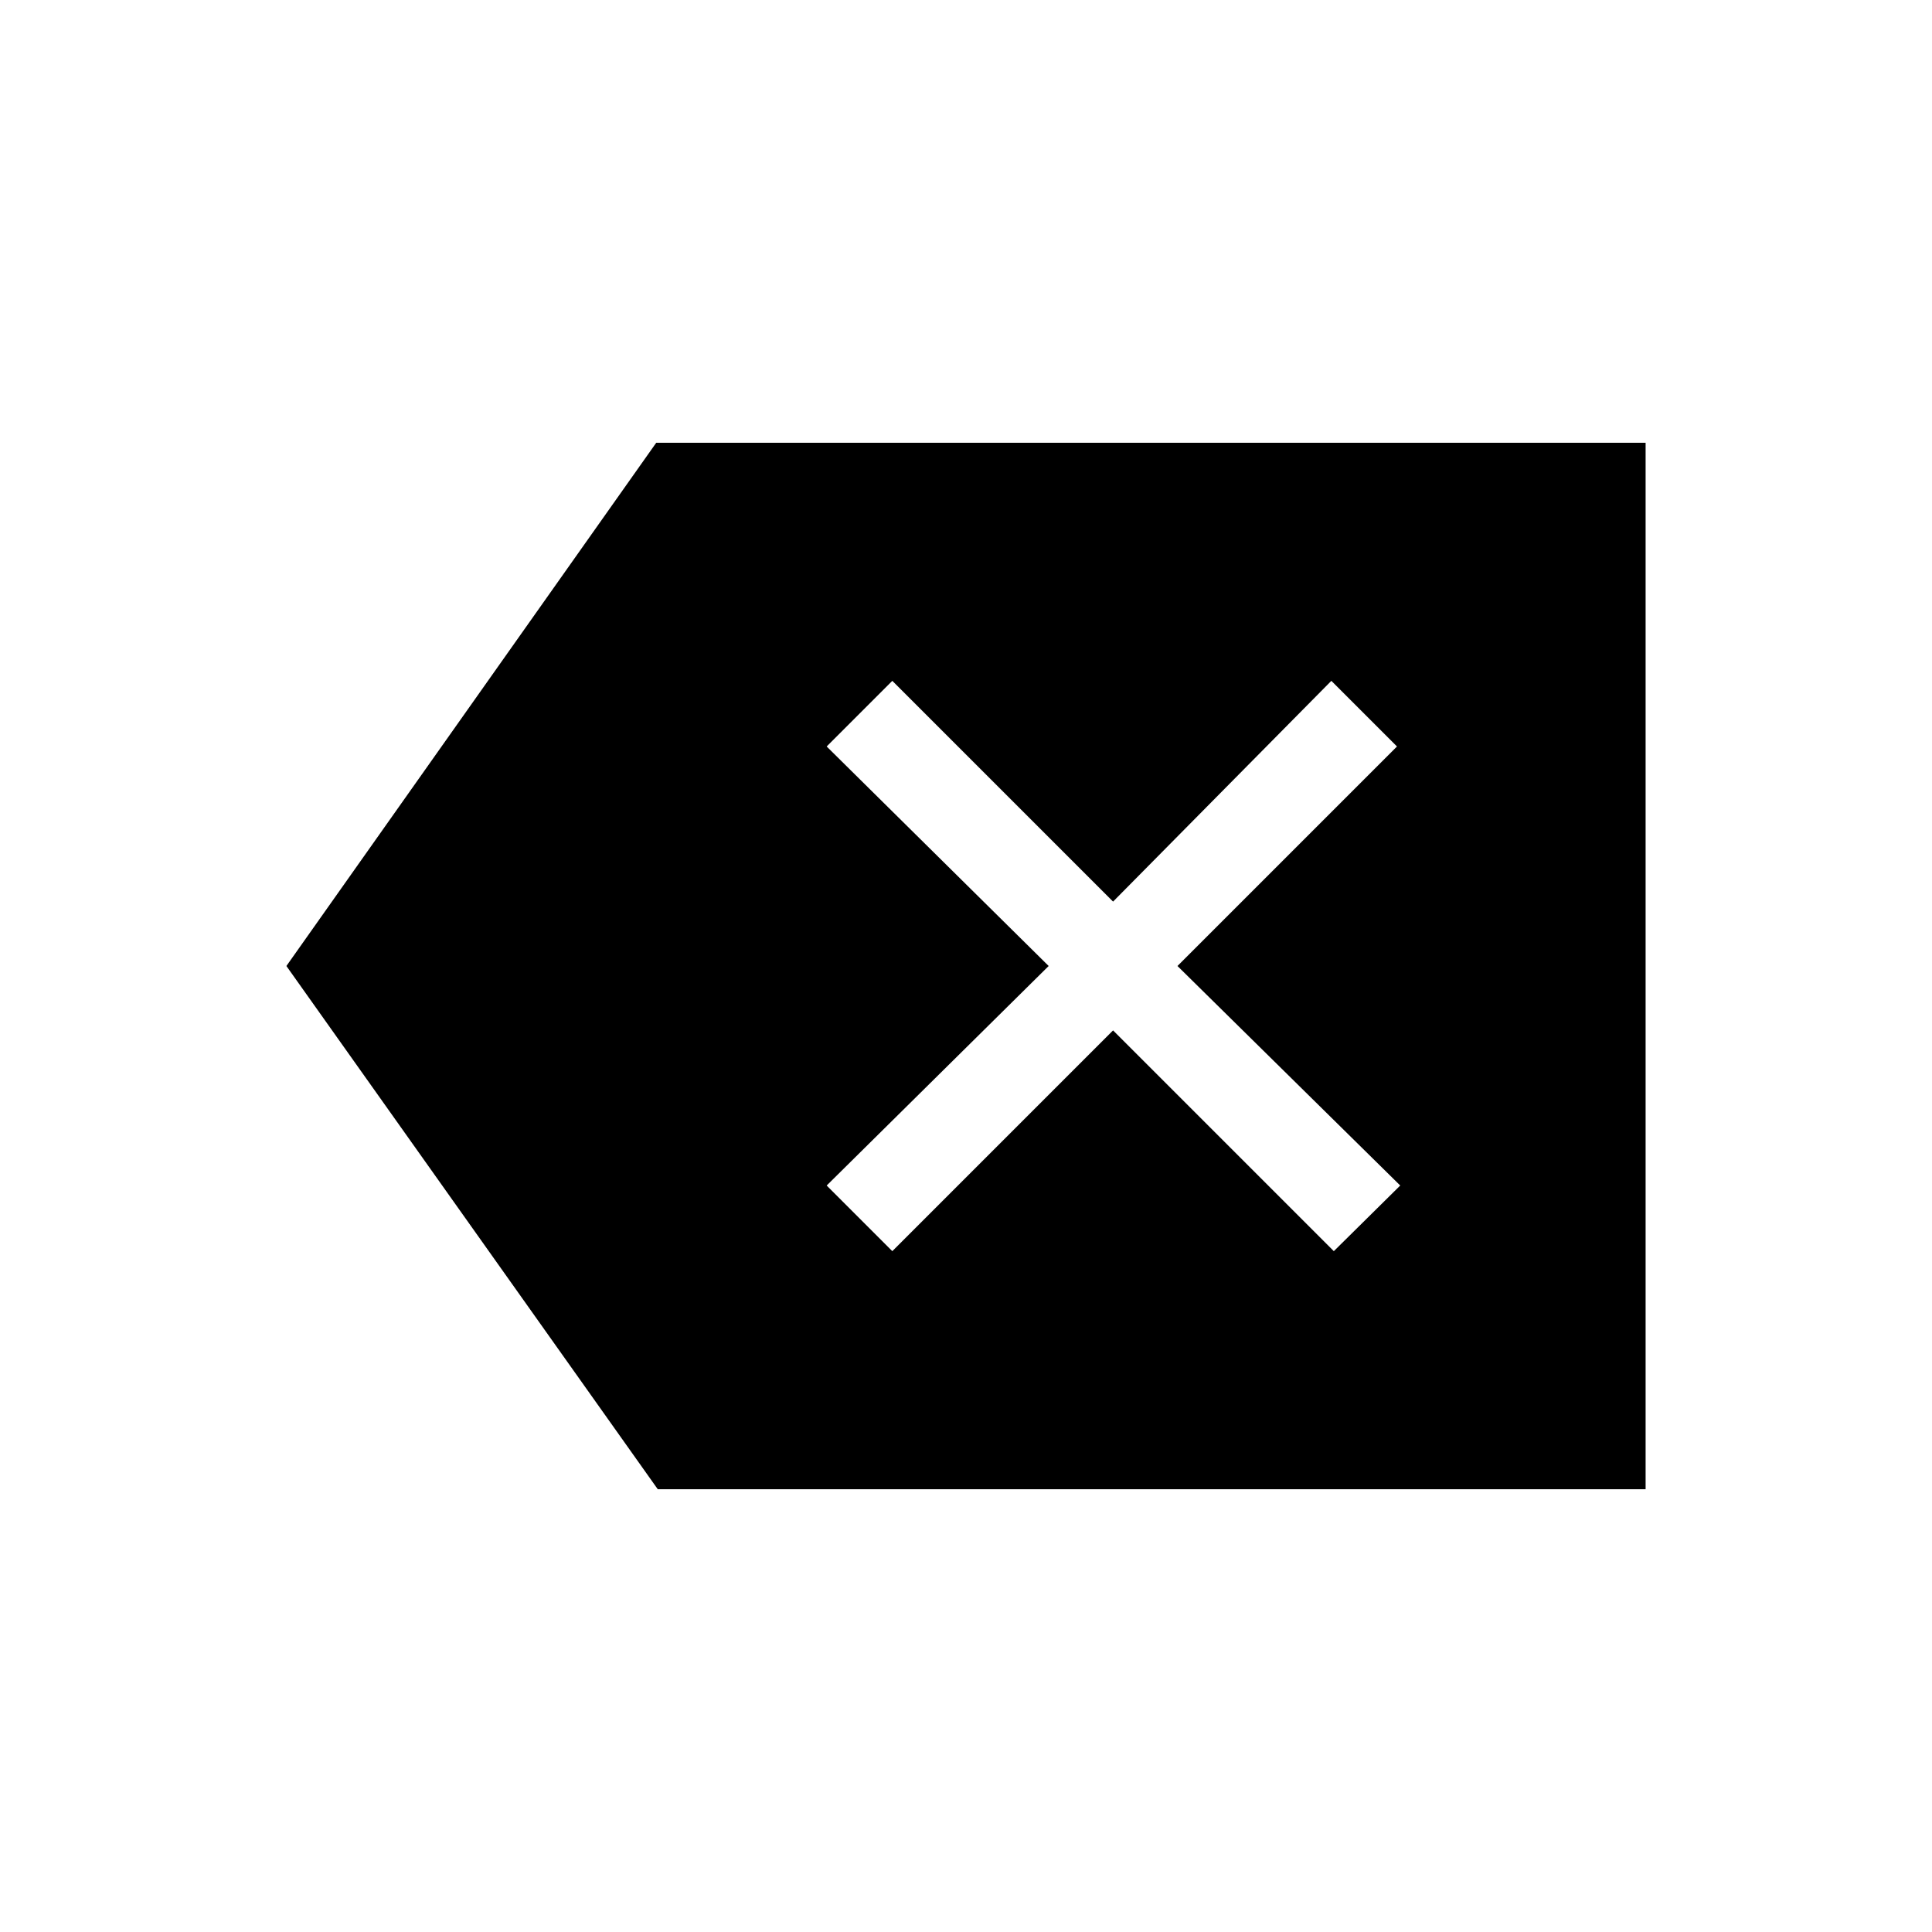 <svg xmlns="http://www.w3.org/2000/svg" width="48" height="48" viewBox="0 -960 960 960"><path d="m443.384-338.309 109.692-109.692 109.693 109.692 32.999-32.614L585.076-480l109.076-109.077-32.614-32.614-108.462 109.692-109.692-109.692-32.614 32.614L521.077-480 410.77-370.923l32.614 32.614ZM326.847-220.001 142.309-480l183.769-259.999h491.613v519.998H326.847Z"/></svg>